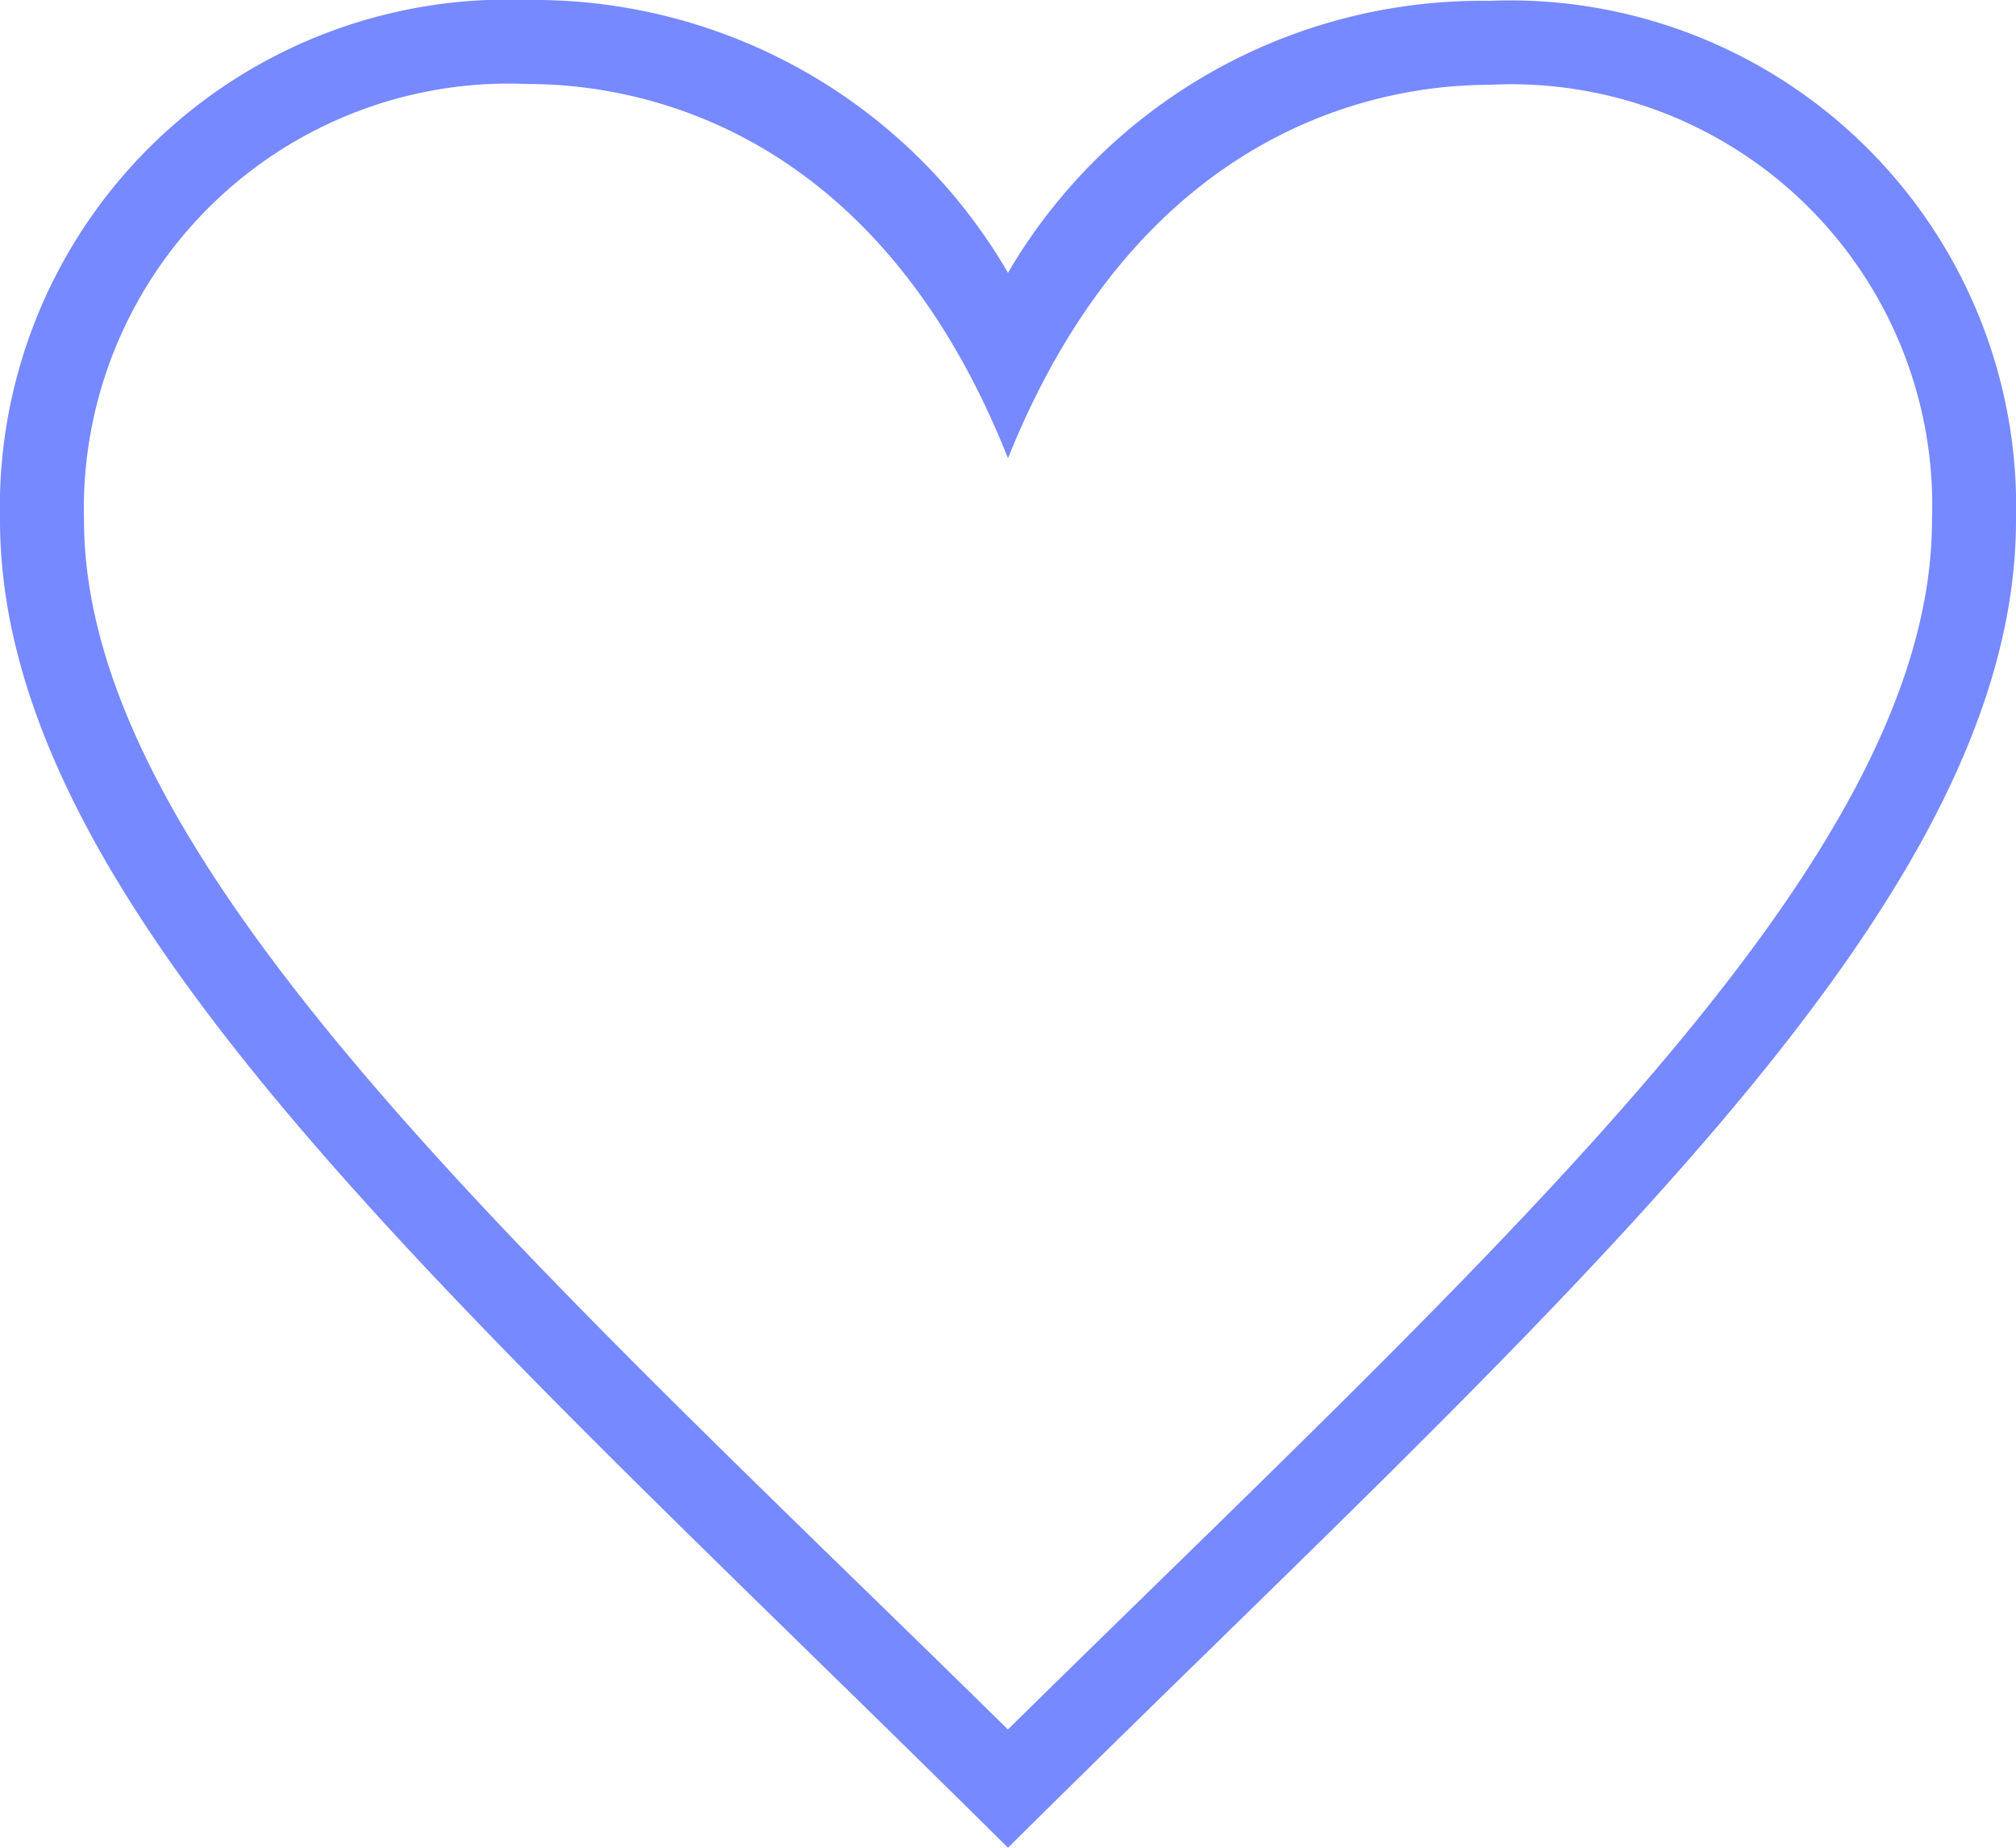 <svg xmlns="http://www.w3.org/2000/svg" width="24" height="22" viewBox="0 0 24 22">
  <path id="heart" d="M12,21.593C6.37,16.054,1,11.3,1,7.191A5.059,5.059,0,0,1,6.281,2C7.593,2,10.432,2.5,12,6.457c1.59-3.968,4.464-4.447,5.726-4.447A5.014,5.014,0,0,1,23,7.191c0,4.069-5.136,8.625-11,14.4M17.726,1.01A6.535,6.535,0,0,0,12,4.248,6.526,6.526,0,0,0,6.281,1,6.044,6.044,0,0,0,0,7.191C0,11.852,5.571,16.62,12,23c6.43-6.38,12-11.148,12-15.809A6.028,6.028,0,0,0,17.726,1.01" transform="translate(0 -1)" fill="#7689ff" fill-rule="evenodd"/>
</svg>
